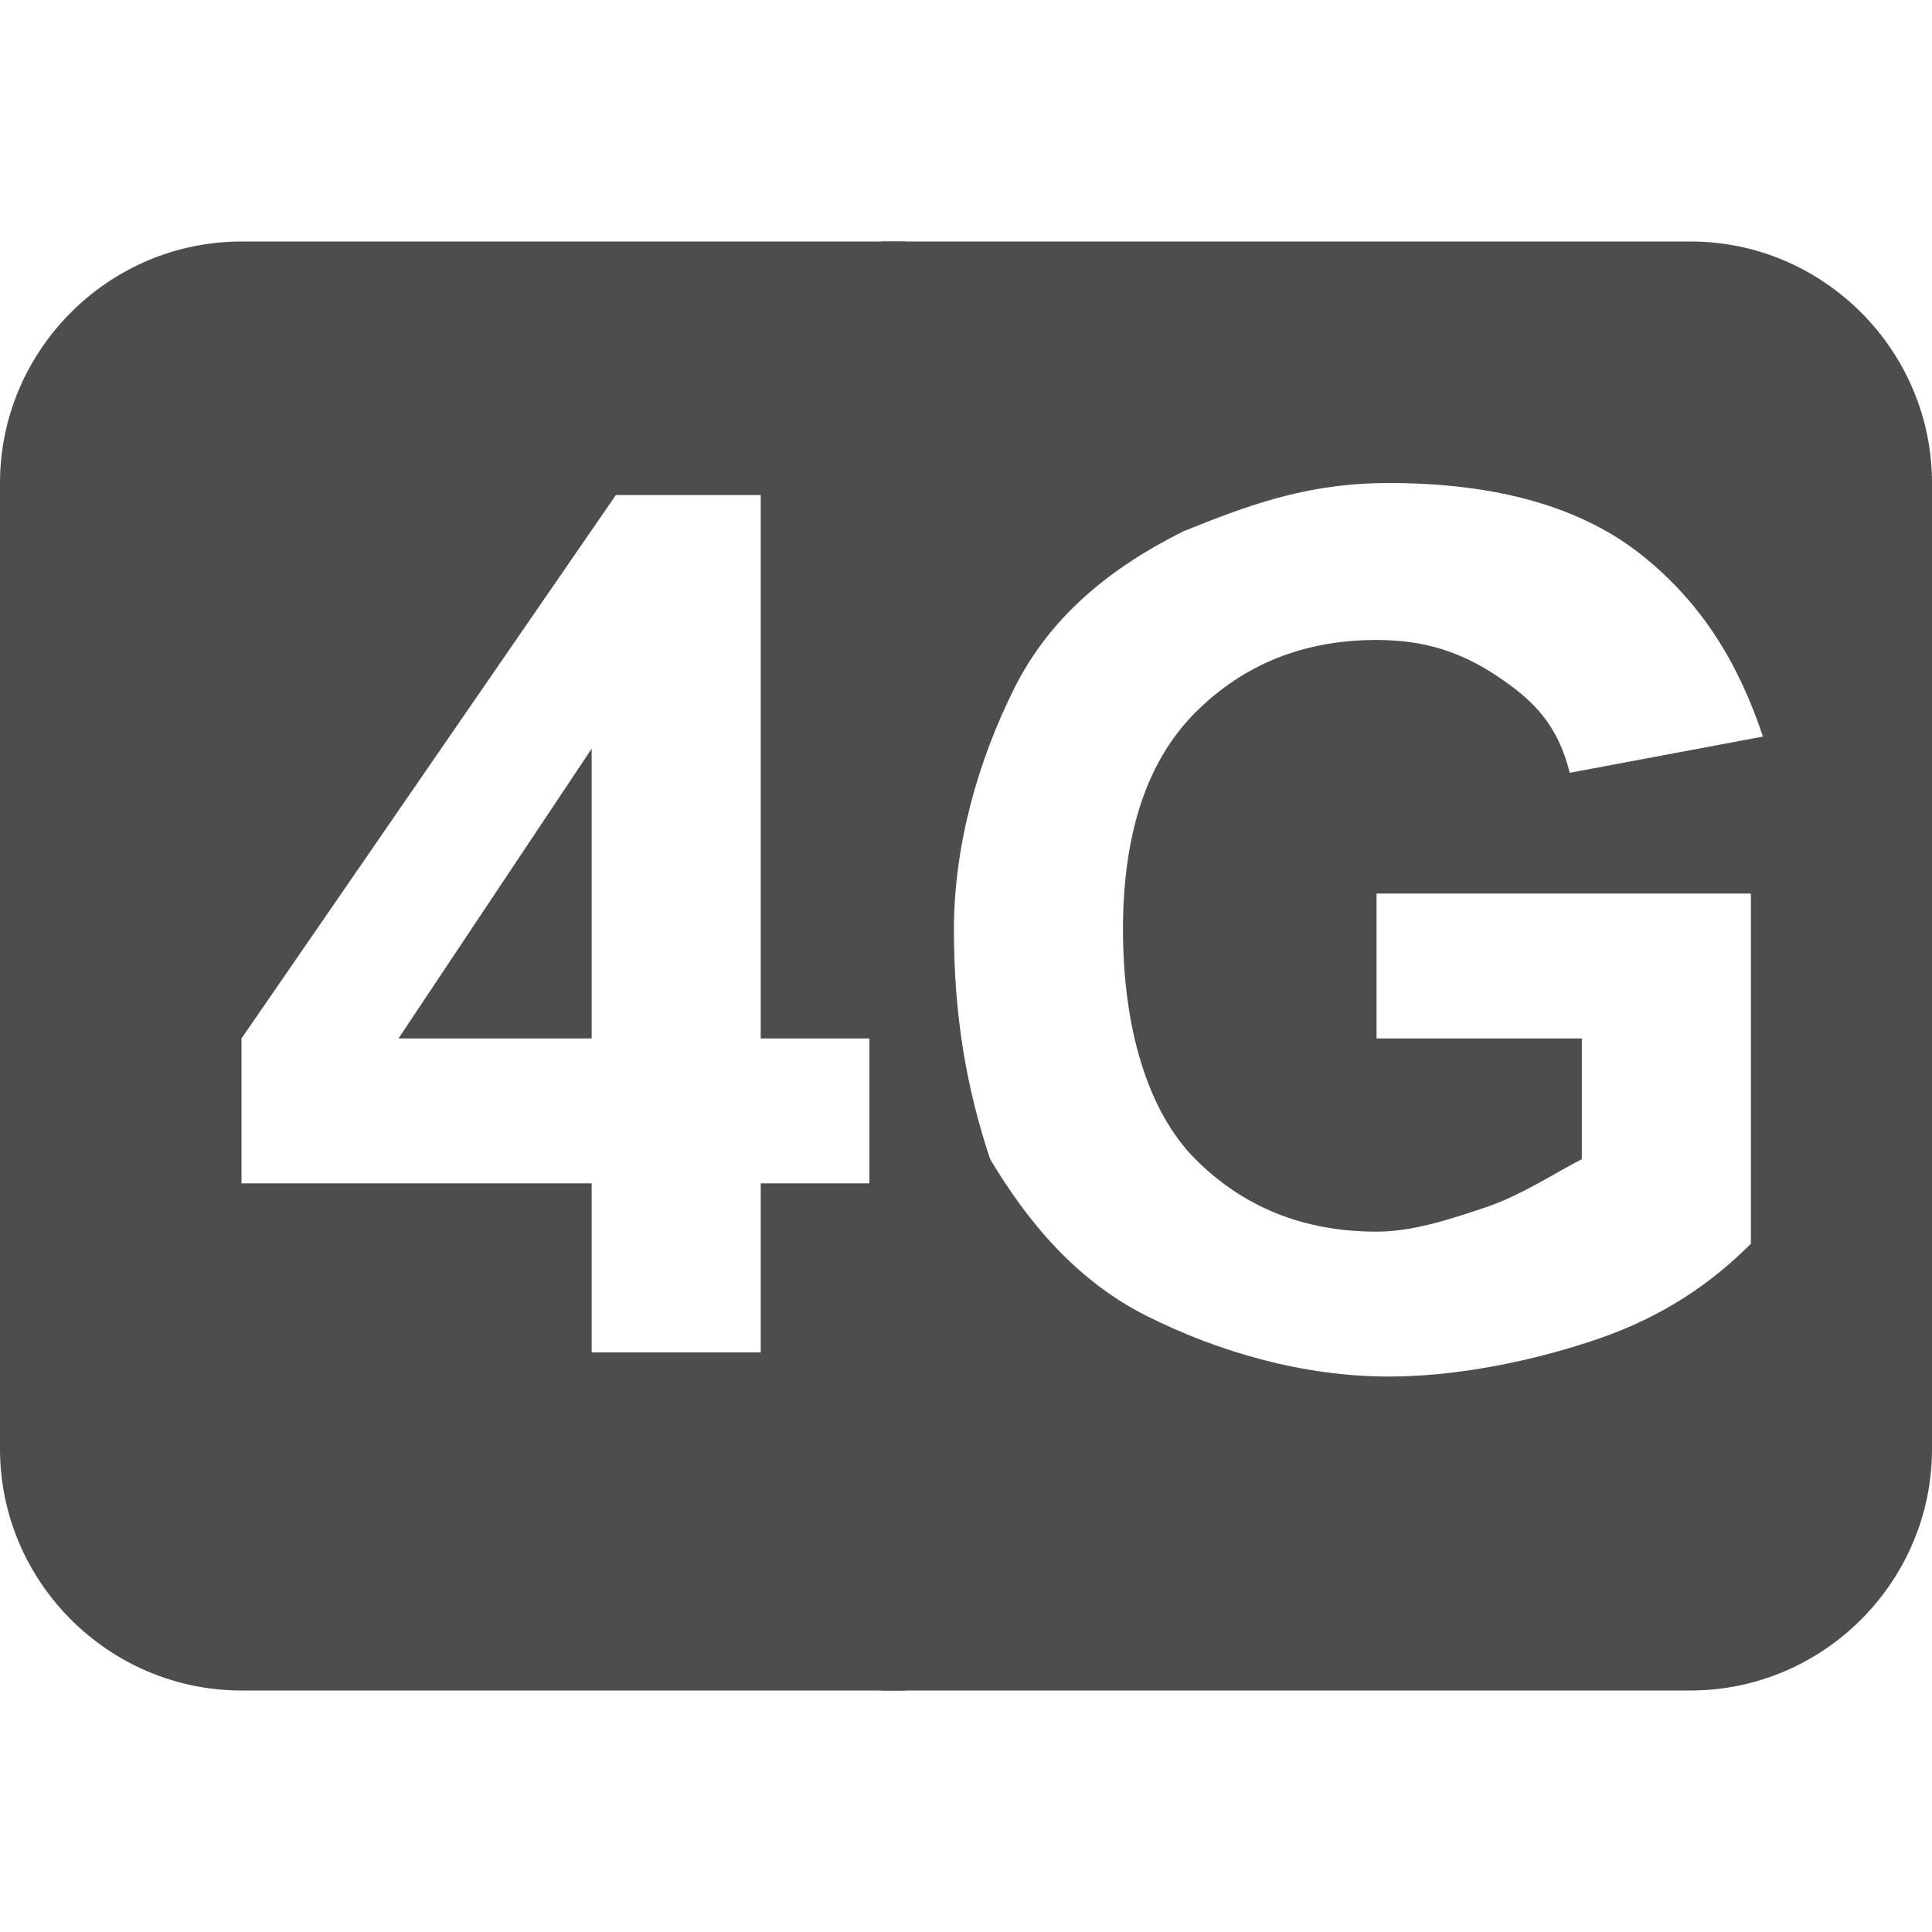 <?xml version="1.0" encoding="utf-8"?>
<!-- Generator: Adobe Illustrator 24.0.0, SVG Export Plug-In . SVG Version: 6.00 Build 0)  -->
<svg version="1.1" id="图层_2_1_" opacity="0.8" xmlns="http://www.w3.org/2000/svg" xmlns:xlink="http://www.w3.org/1999/xlink"
	 x="0px" y="0px" viewBox="0 0 16 16" style="enable-background:new 0 0 16 16;" xml:space="preserve">
<style type="text/css">
	.st0{fill:#1F2022;}
</style>
<g>
	<g>
		<polygon class="st0" points="4.9,8.6 4.9,6.2 3.3,8.6 		"/>
		<path class="st0" d="M7.5,2H2C0.9,2,0,2.9,0,4v8c0,1.1,0.9,2,2,2h5.5V2z M7.1,9.8H6.3v1.4H4.9V9.8H2V8.6l3.1-4.5h1.2v4.5h0.9v1.2
			H7.1z"/>
	</g>
	<path class="st0" d="M14,2H7.3v12H14c1.1,0,2-0.9,2-2V4C16,2.9,15.1,2,14,2z M14.5,10.3c-0.3,0.3-0.7,0.6-1.3,0.8s-1.2,0.3-1.7,0.3
		c-0.7,0-1.4-0.2-2-0.5s-1-0.8-1.3-1.3C8,9,7.9,8.4,7.9,7.7s0.2-1.4,0.5-2s0.8-1,1.4-1.3c0.5-0.2,1-0.4,1.7-0.4
		c0.9,0,1.6,0.2,2.1,0.6c0.5,0.4,0.8,0.9,1,1.5L13,6.4c-0.1-0.4-0.3-0.6-0.6-0.8s-0.6-0.3-1-0.3c-0.6,0-1.1,0.2-1.5,0.6
		s-0.6,1-0.6,1.8s0.2,1.5,0.6,1.9c0.4,0.4,0.9,0.6,1.5,0.6c0.3,0,0.6-0.1,0.9-0.2c0.3-0.1,0.6-0.3,0.8-0.4v-1h-1.7V7.4h3.1V10.3z"/>
</g>
</svg>
